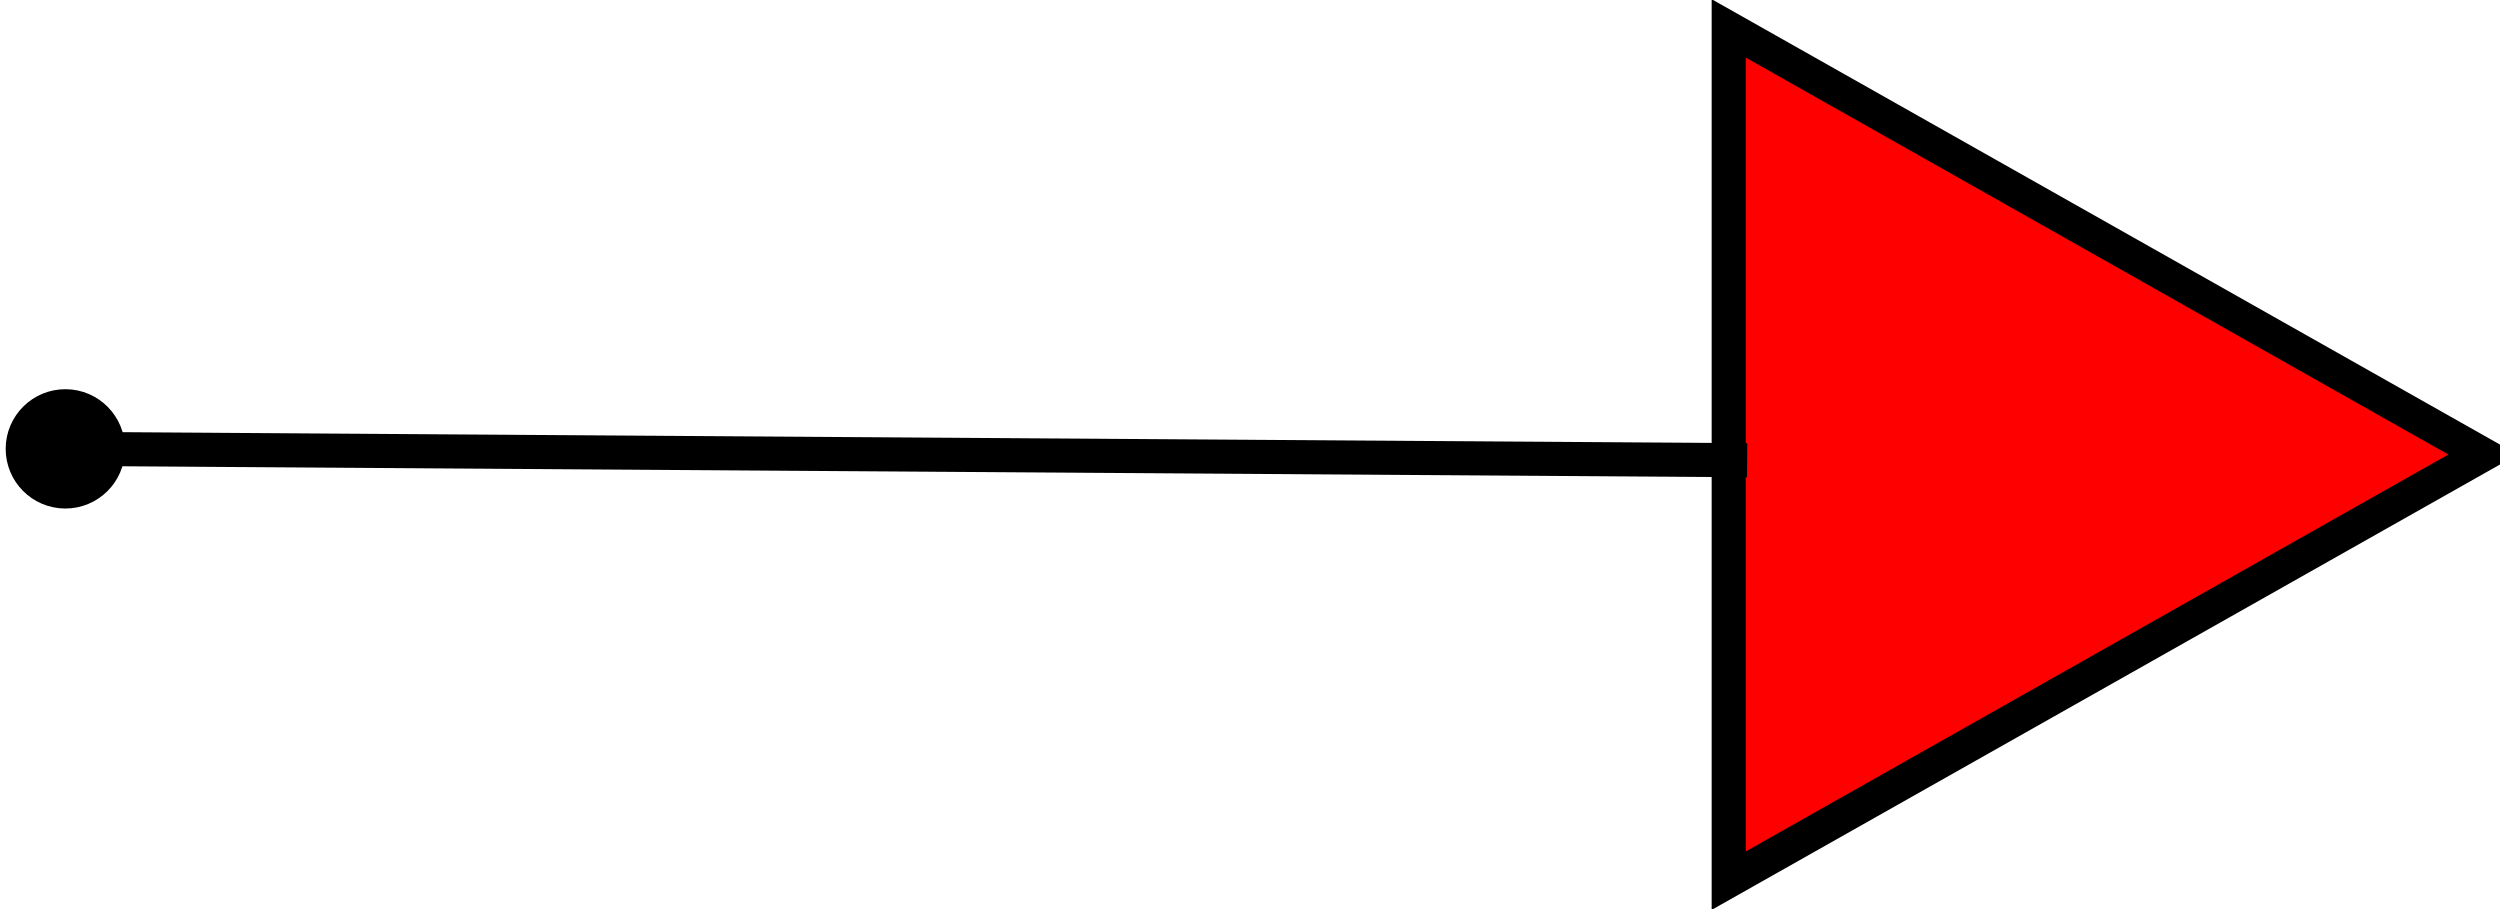 <?xml version="1.0"?>
<svg width="220" height="80" xmlns="http://www.w3.org/2000/svg" xmlns:svg="http://www.w3.org/2000/svg">
 <!-- Created with SVG-edit - https://github.com/SVG-Edit/svgedit-->
 <defs>
  <marker id="se_marker_end_svg_13" markerHeight="5" markerUnits="strokeWidth" markerWidth="5" orient="auto" refX="50" refY="50" viewBox="0 0 100 100">
   <circle cx="50" cy="50" fill="#000000" id="svg_1" r="30" stroke="#000000" stroke-width="10"/>
  </marker>
 </defs>
 <g class="layer">
  <title>Layer 1</title>
  <g id="svg_24"/>
  <g id="svg_9"/>
  <g id="svg_10"/>
  <path d="m147.812,73.187l37.5,-66.375l37.5,66.375l-75,0z" fill="#ff0000" id="svg_11" stroke="#000000" stroke-dasharray="null" stroke-linecap="null" stroke-linejoin="null" stroke-width="3" transform="rotate(90 185.313 40)"/>
  <line fill="none" id="svg_13" marker-end="url(#se_marker_end_svg_13)" stroke="#000000" stroke-dasharray="null" stroke-linecap="null" stroke-linejoin="null" stroke-width="3" x1="153.75" x2="5.75" y1="40.5" y2="39.5"/>
 </g>
</svg>